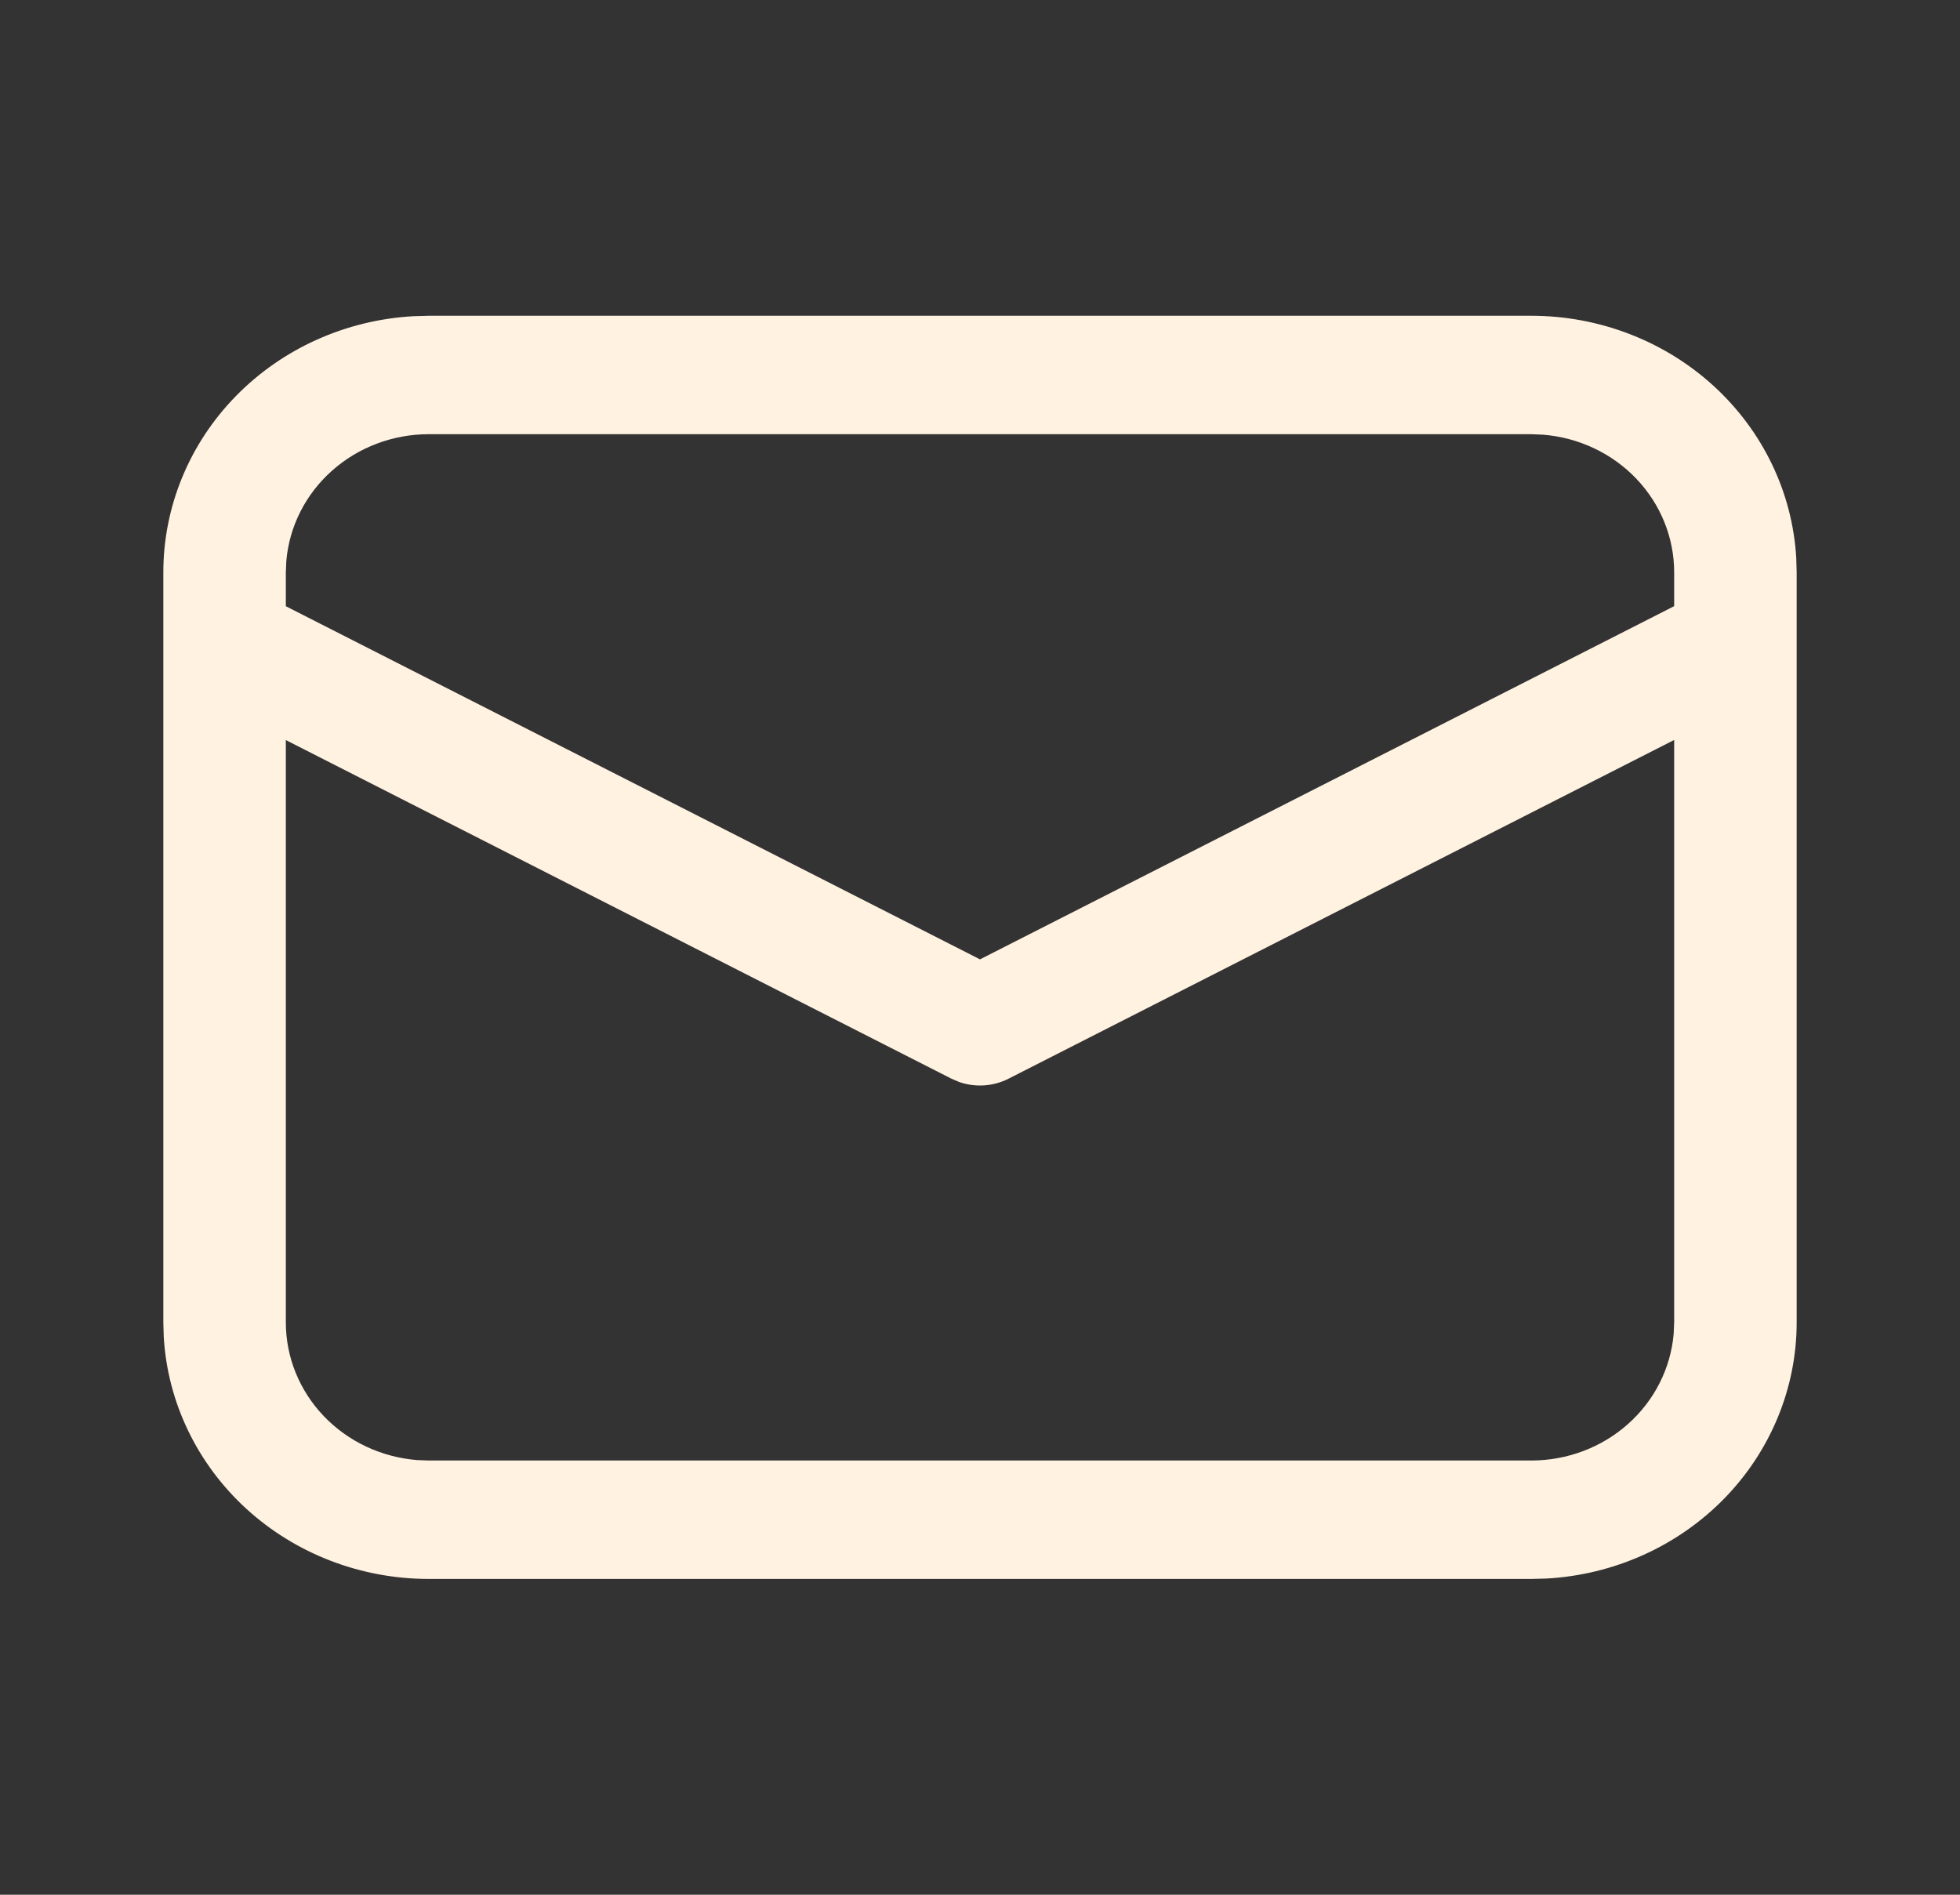 <svg width="60" height="58" viewBox="0 0 60 58" fill="none" xmlns="http://www.w3.org/2000/svg">
<rect x="0" y="0" width="60" height="58" fill="#333333" stroke="none"/>
<path d="M13.125 9.666H46.875C48.95 9.666 50.947 10.434 52.456 11.812C53.964 13.19 54.87 15.073 54.987 17.076L55 17.521V40.479C55 42.485 54.206 44.415 52.781 45.874C51.355 47.332 49.407 48.208 47.335 48.321L46.875 48.333H13.125C11.05 48.333 9.053 47.566 7.544 46.188C6.036 44.81 5.13 42.927 5.013 40.924L5 40.479V17.521C5 15.514 5.794 13.584 7.219 12.126C8.644 10.668 10.593 9.792 12.665 9.679L13.125 9.666H46.875H13.125ZM51.25 22.651L30.875 33.019C30.645 33.136 30.392 33.206 30.133 33.224C29.873 33.242 29.613 33.207 29.367 33.123L29.128 33.021L8.75 22.654V40.479C8.75 41.54 9.163 42.563 9.907 43.344C10.65 44.124 11.671 44.606 12.765 44.694L13.125 44.708H46.875C47.973 44.708 49.032 44.309 49.839 43.589C50.647 42.87 51.145 41.883 51.235 40.825L51.25 40.479V22.651ZM46.875 13.291H13.125C12.027 13.291 10.969 13.691 10.162 14.41C9.354 15.129 8.855 16.115 8.765 17.173L8.75 17.521V18.557L30 29.367L51.25 18.555V17.521C51.25 16.459 50.837 15.436 50.092 14.655C49.348 13.874 48.327 13.393 47.233 13.306L46.875 13.291Z" fill="#FFF2E1"/>
</svg>
